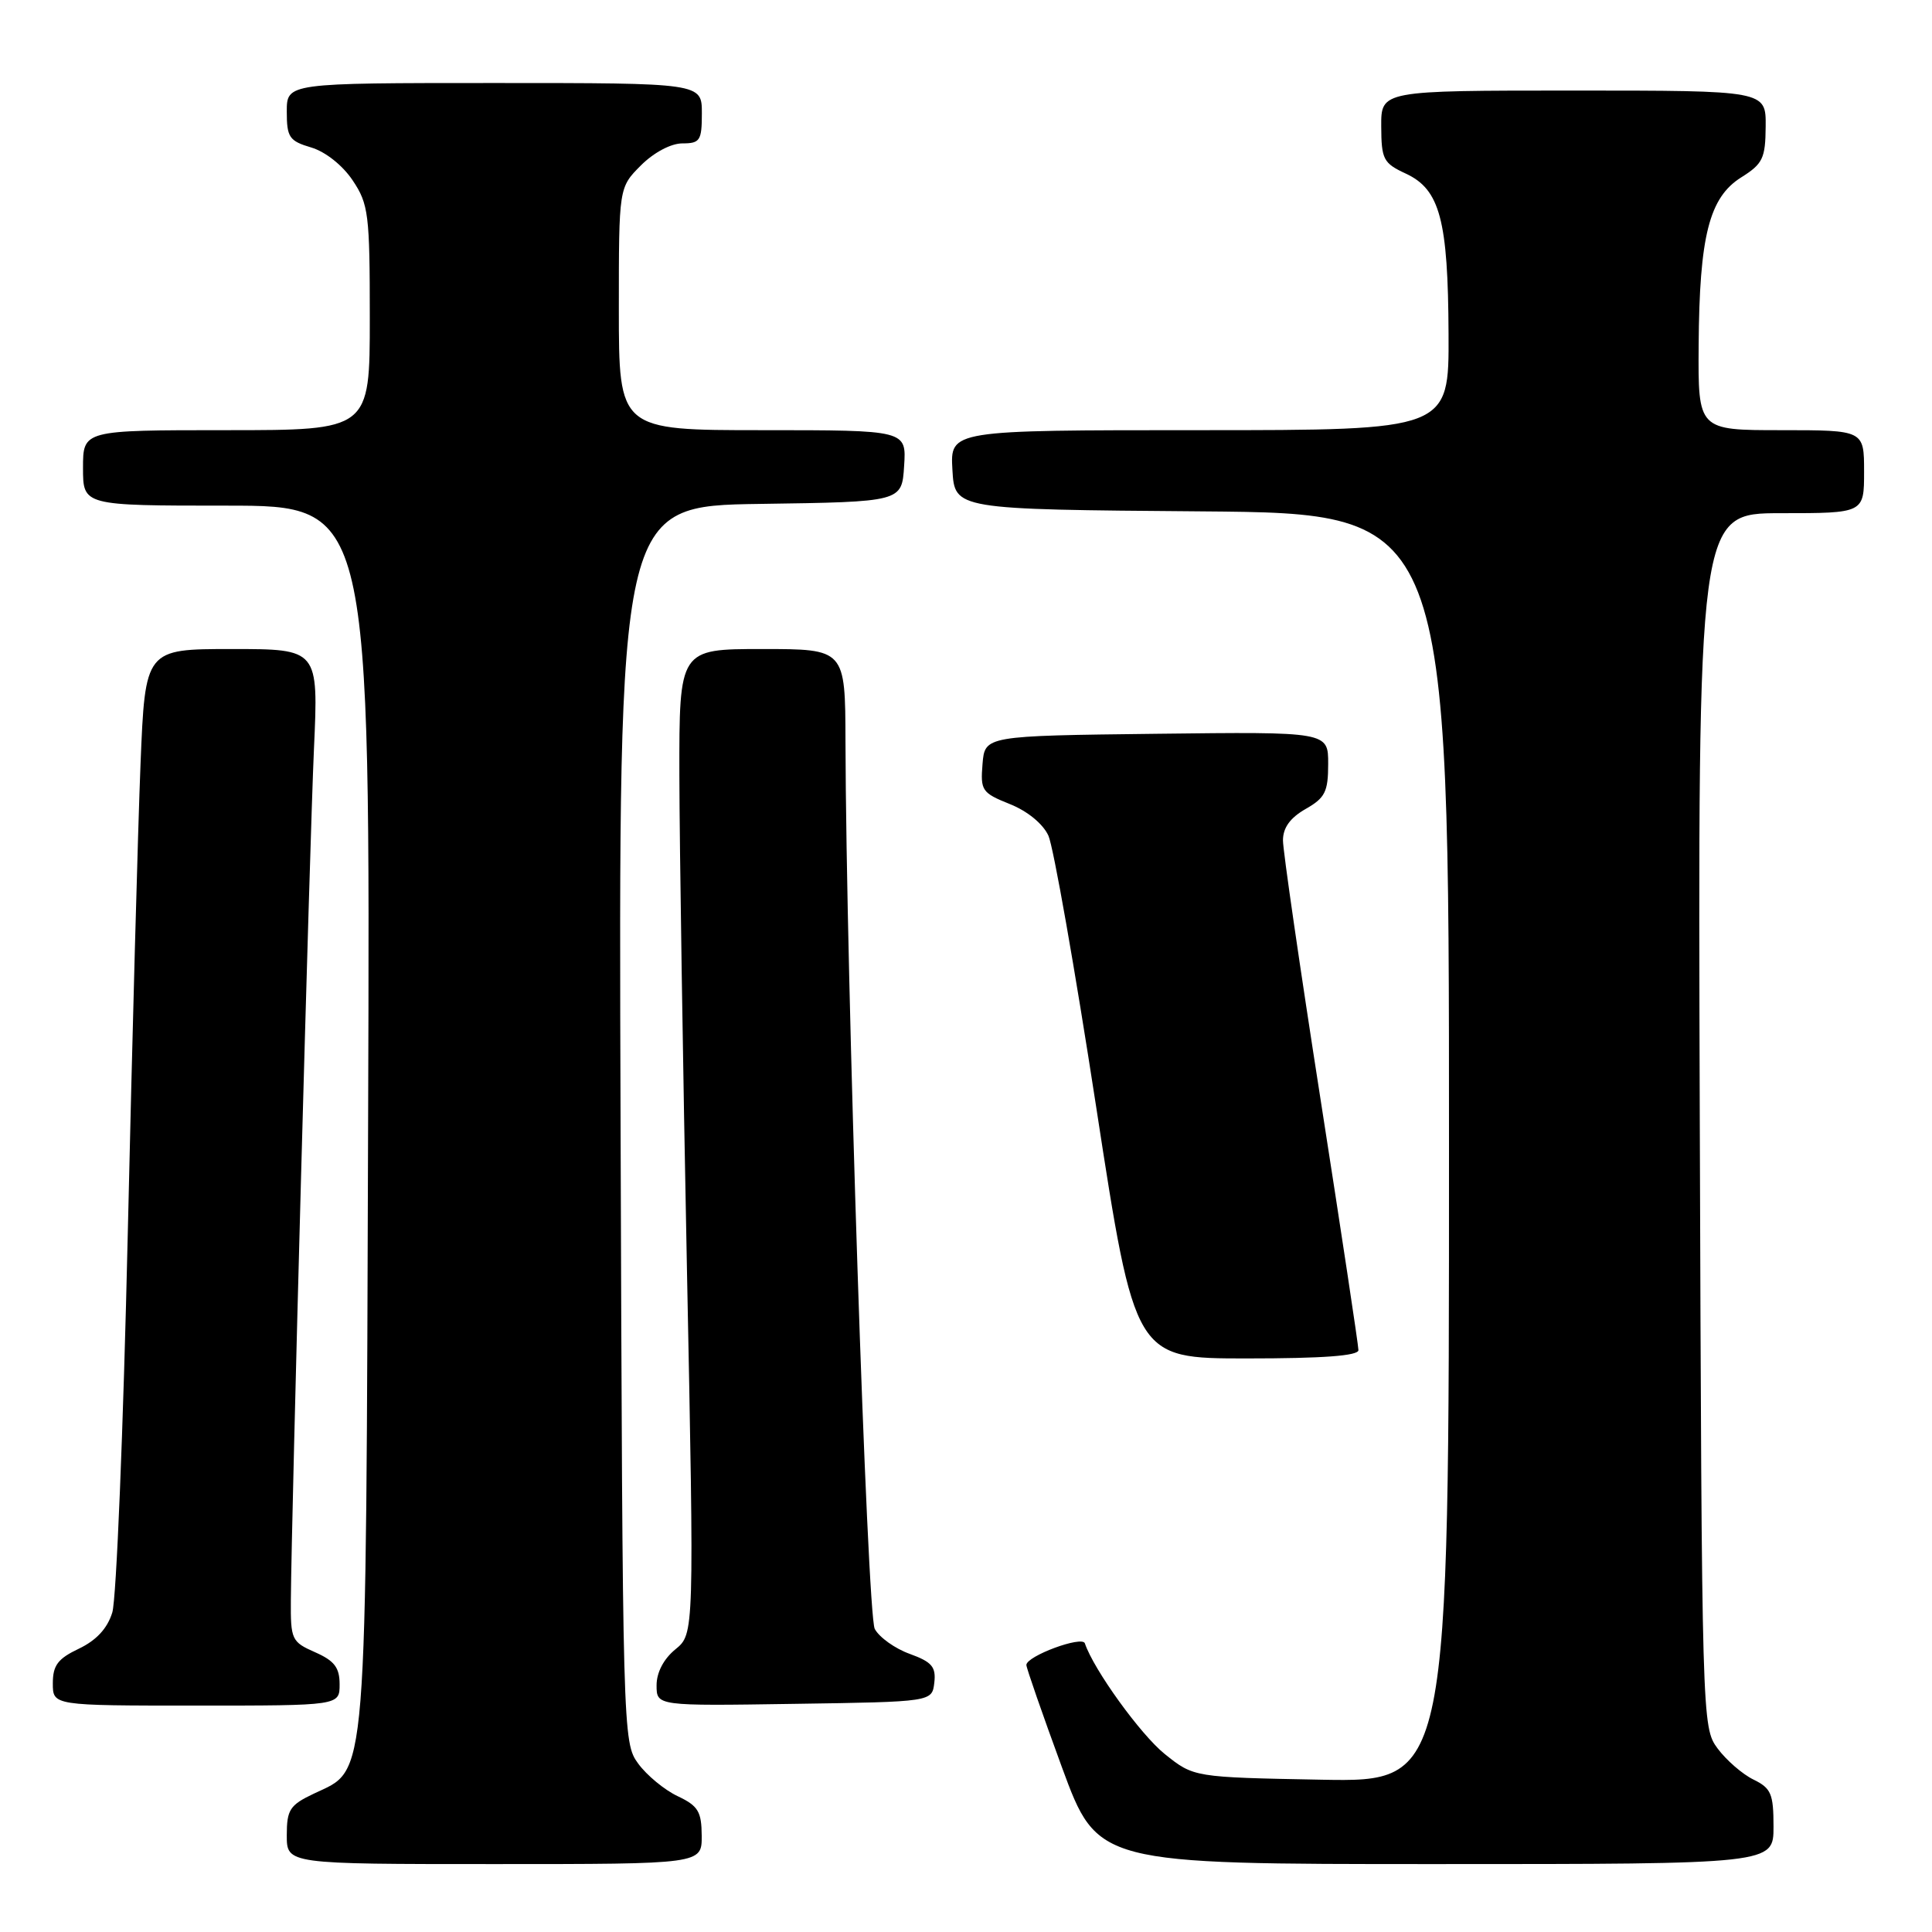 <?xml version="1.0" encoding="UTF-8" standalone="no"?>
<!DOCTYPE svg PUBLIC "-//W3C//DTD SVG 1.1//EN" "http://www.w3.org/Graphics/SVG/1.1/DTD/svg11.dtd" >
<svg xmlns="http://www.w3.org/2000/svg" xmlns:xlink="http://www.w3.org/1999/xlink" version="1.1" viewBox="0 0 256 256">
 <g >
 <path fill="currentColor"
d=" M 92.98 243.25 C 92.96 240.03 92.51 239.29 89.79 238.00 C 88.05 237.18 85.69 235.23 84.56 233.68 C 82.52 230.89 82.50 229.87 82.23 148.95 C 81.95 67.04 81.95 67.04 100.73 66.77 C 119.50 66.50 119.50 66.50 119.80 61.75 C 120.11 57.00 120.11 57.00 101.05 57.00 C 82.00 57.00 82.00 57.00 82.00 40.92 C 82.00 24.85 82.00 24.85 84.92 21.92 C 86.64 20.20 88.91 19.00 90.42 19.00 C 92.76 19.00 93.00 18.63 93.00 15.00 C 93.00 11.00 93.00 11.00 65.50 11.00 C 38.00 11.00 38.00 11.00 38.00 14.79 C 38.00 18.20 38.33 18.68 41.23 19.54 C 43.12 20.10 45.40 21.91 46.73 23.90 C 48.84 27.05 49.00 28.37 49.00 42.15 C 49.00 57.00 49.00 57.00 30.00 57.00 C 11.00 57.00 11.00 57.00 11.00 62.00 C 11.00 67.00 11.00 67.00 30.03 67.00 C 49.06 67.00 49.06 67.00 48.78 147.75 C 48.47 238.11 48.78 234.23 41.56 237.68 C 38.40 239.18 38.00 239.80 38.00 243.19 C 38.00 247.00 38.00 247.00 65.50 247.00 C 93.00 247.00 93.00 247.00 92.98 243.25 Z  M 235.00 242.05 C 235.00 237.69 234.69 236.95 232.34 235.80 C 230.88 235.09 228.74 233.23 227.59 231.68 C 225.52 228.88 225.50 228.23 225.23 148.43 C 224.97 68.00 224.97 68.00 235.98 68.00 C 247.00 68.00 247.00 68.00 247.00 62.50 C 247.00 57.00 247.00 57.00 236.00 57.00 C 225.00 57.00 225.00 57.00 225.08 45.75 C 225.18 31.27 226.48 26.17 230.71 23.51 C 233.58 21.71 233.93 20.99 233.96 16.75 C 234.00 12.00 234.00 12.00 208.50 12.00 C 183.00 12.00 183.00 12.00 183.02 16.75 C 183.04 21.12 183.30 21.62 186.27 23.00 C 190.80 25.10 191.88 29.15 191.94 44.25 C 192.00 57.00 192.00 57.00 158.95 57.00 C 125.90 57.00 125.90 57.00 126.20 62.25 C 126.50 67.50 126.50 67.50 159.25 67.76 C 192.00 68.03 192.00 68.03 192.00 152.08 C 192.00 236.13 192.00 236.13 175.09 235.82 C 158.18 235.50 158.18 235.50 154.34 232.42 C 151.13 229.84 144.91 221.22 143.75 217.75 C 143.40 216.70 136.00 219.44 136.00 220.62 C 136.00 221.01 138.12 227.11 140.71 234.17 C 145.43 247.00 145.43 247.00 190.21 247.00 C 235.00 247.00 235.00 247.00 235.00 242.05 Z  M 45.00 223.18 C 45.00 220.96 44.31 220.06 41.75 218.93 C 38.64 217.56 38.50 217.26 38.54 212.00 C 38.63 200.35 41.03 111.84 41.60 99.25 C 42.20 86.00 42.20 86.00 30.72 86.00 C 19.24 86.00 19.24 86.00 18.62 101.25 C 18.28 109.64 17.52 137.65 16.93 163.50 C 16.34 189.35 15.42 211.92 14.88 213.66 C 14.23 215.78 12.77 217.35 10.45 218.46 C 7.67 219.78 7.00 220.66 7.00 223.05 C 7.00 226.00 7.00 226.00 26.00 226.00 C 45.00 226.00 45.00 226.00 45.00 223.18 Z  M 123.80 222.97 C 124.04 220.87 123.49 220.22 120.55 219.15 C 118.60 218.45 116.51 216.96 115.91 215.84 C 114.90 213.95 112.11 129.44 112.03 98.25 C 112.00 86.00 112.00 86.00 101.00 86.00 C 90.00 86.00 90.00 86.00 90.02 102.75 C 90.04 111.96 90.49 141.32 91.02 168.00 C 91.99 216.50 91.99 216.50 89.50 218.54 C 87.94 219.81 87.00 221.61 87.00 223.31 C 87.00 226.05 87.00 226.05 105.25 225.77 C 123.50 225.50 123.50 225.50 123.80 222.97 Z  M 180.00 178.90 C 180.00 178.29 177.75 163.40 175.00 145.80 C 172.25 128.21 170.00 112.71 170.00 111.36 C 170.00 109.68 170.95 108.37 172.99 107.20 C 175.58 105.73 175.99 104.92 175.99 101.23 C 176.00 96.96 176.00 96.96 153.25 97.23 C 130.50 97.50 130.50 97.50 130.19 101.23 C 129.90 104.75 130.11 105.06 133.80 106.54 C 136.14 107.47 138.21 109.17 138.92 110.73 C 139.58 112.17 142.43 128.35 145.25 146.68 C 150.38 180.00 150.38 180.00 165.19 180.00 C 175.32 180.00 180.00 179.65 180.00 178.90 Z "/>
</g>
</svg>